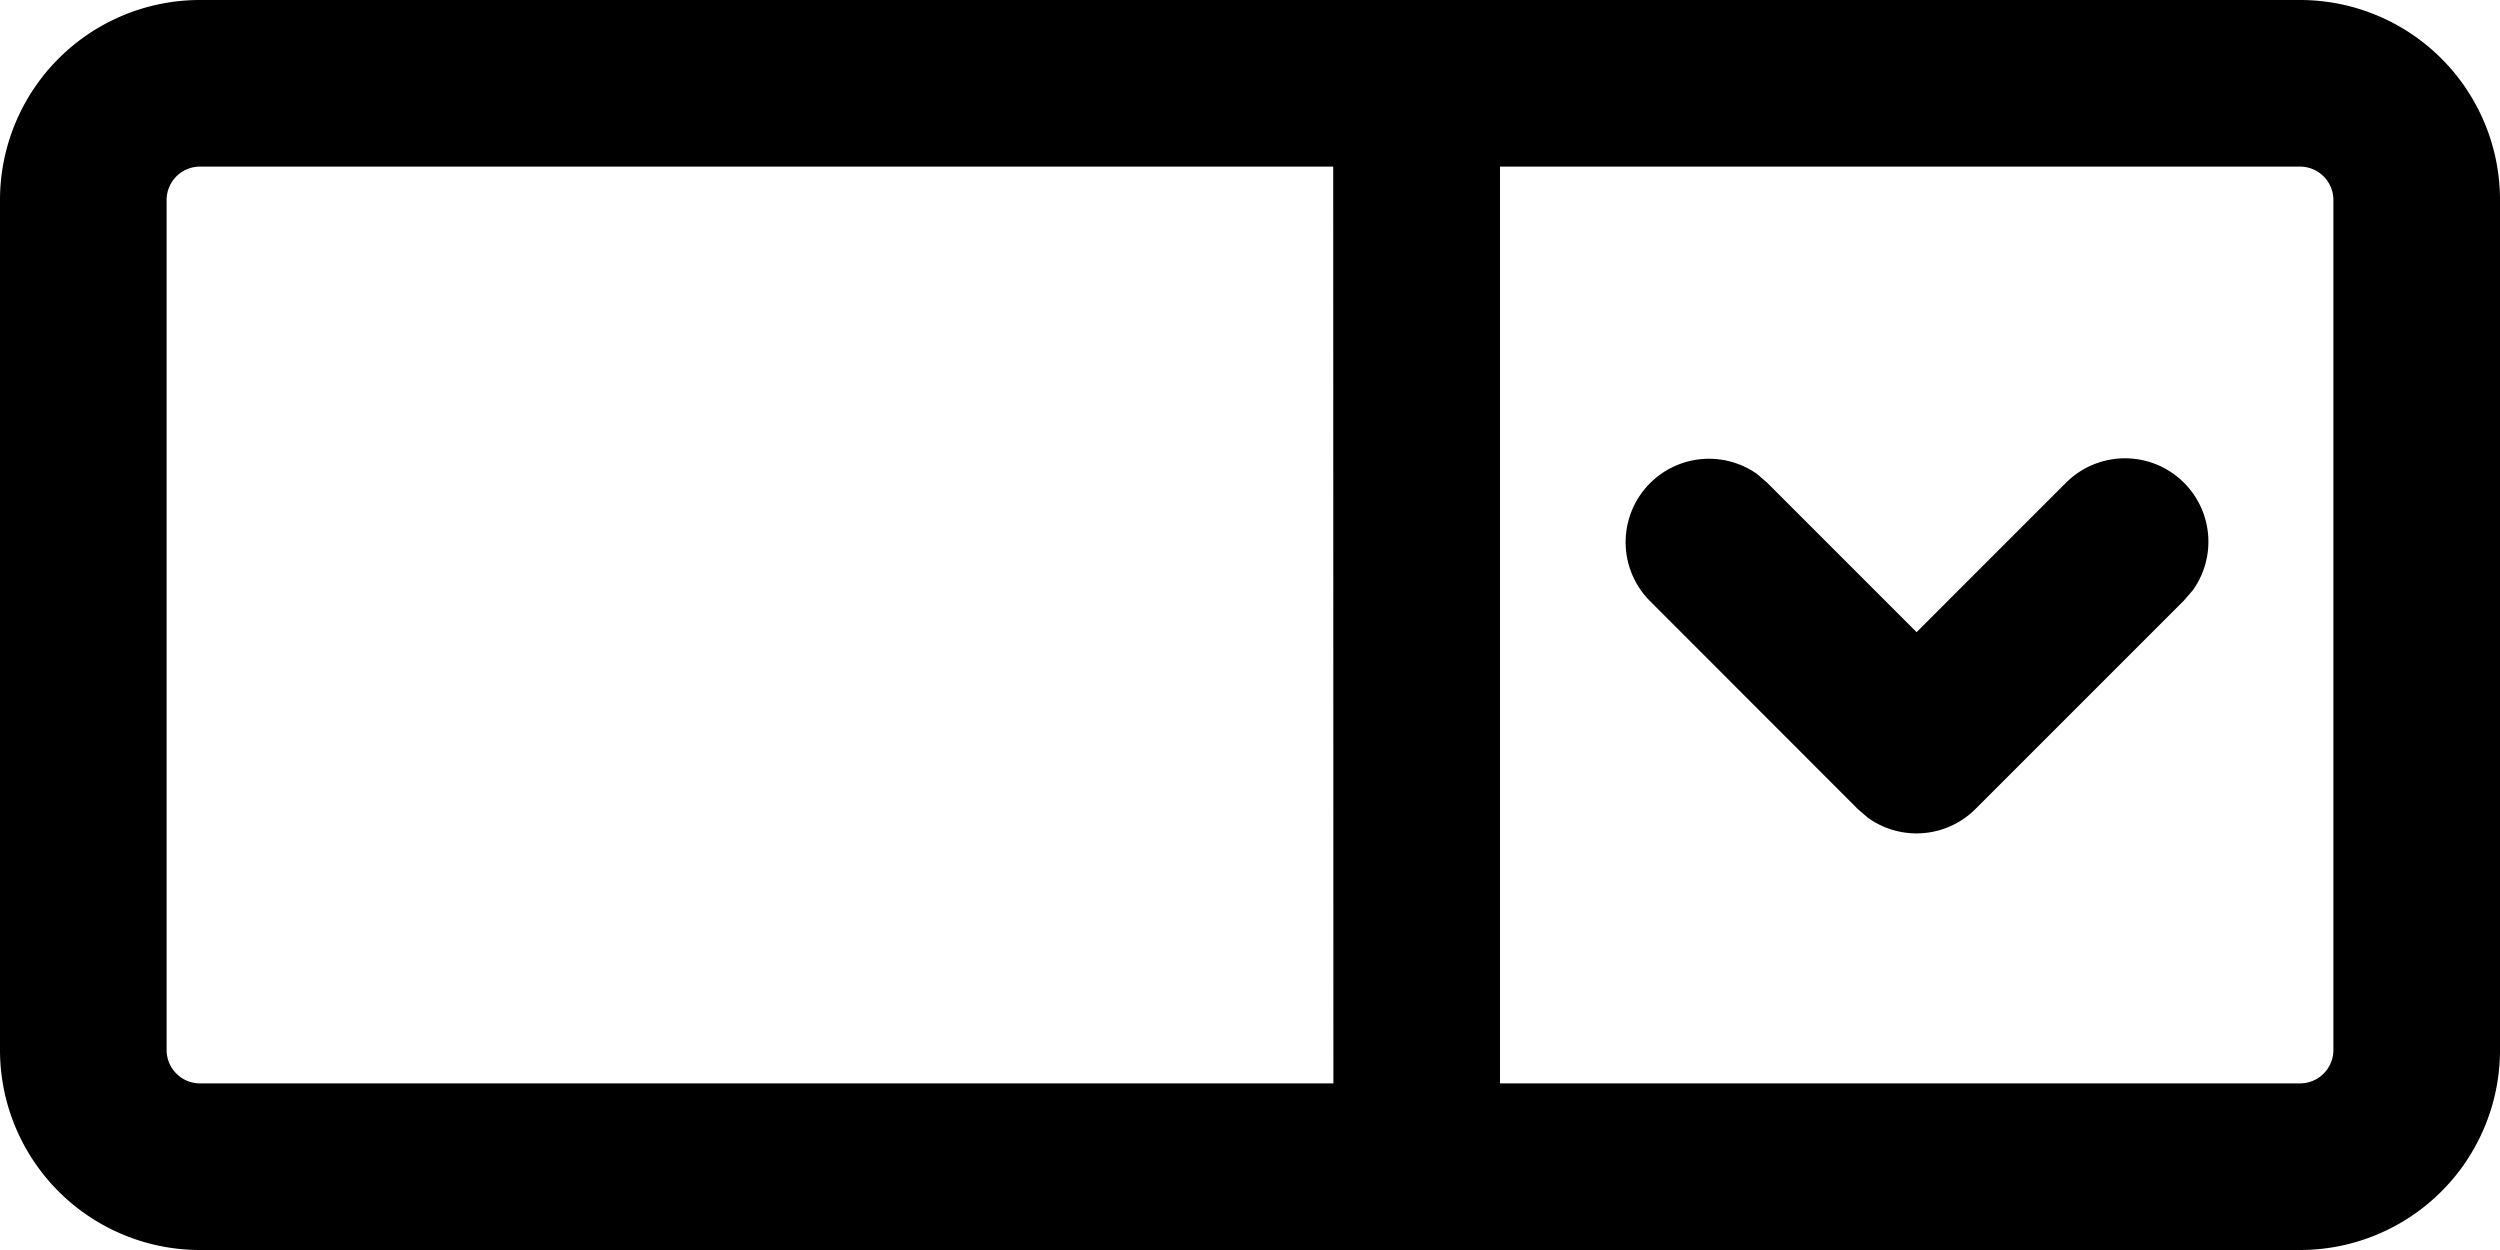 <svg data-tags="field,menu,expand down" xmlns="http://www.w3.org/2000/svg" viewBox="0 0 14 7"><path d="M12.23 2.703a.467.467 0 01.05.602l-.05.058-1.167 1.167a.467.467 0 01-.602.05l-.058-.05-1.166-1.167a.467.467 0 01.602-.709l.058.05.836.836.837-.837a.467.467 0 01.66 0zm.65-1.77H8.4v5.134h4.48a.187.187 0 00.187-.187V1.12a.187.187 0 00-.187-.187zm-5.414 0H1.12a.187.187 0 00-.187.187v4.76a.187.187 0 00.187.187h6.347zM12.88 0A1.12 1.12 0 0114 1.12v4.76A1.12 1.12 0 0112.88 7H1.12A1.12 1.12 0 010 5.88V1.12A1.12 1.12 0 011.12 0z"/></svg>

